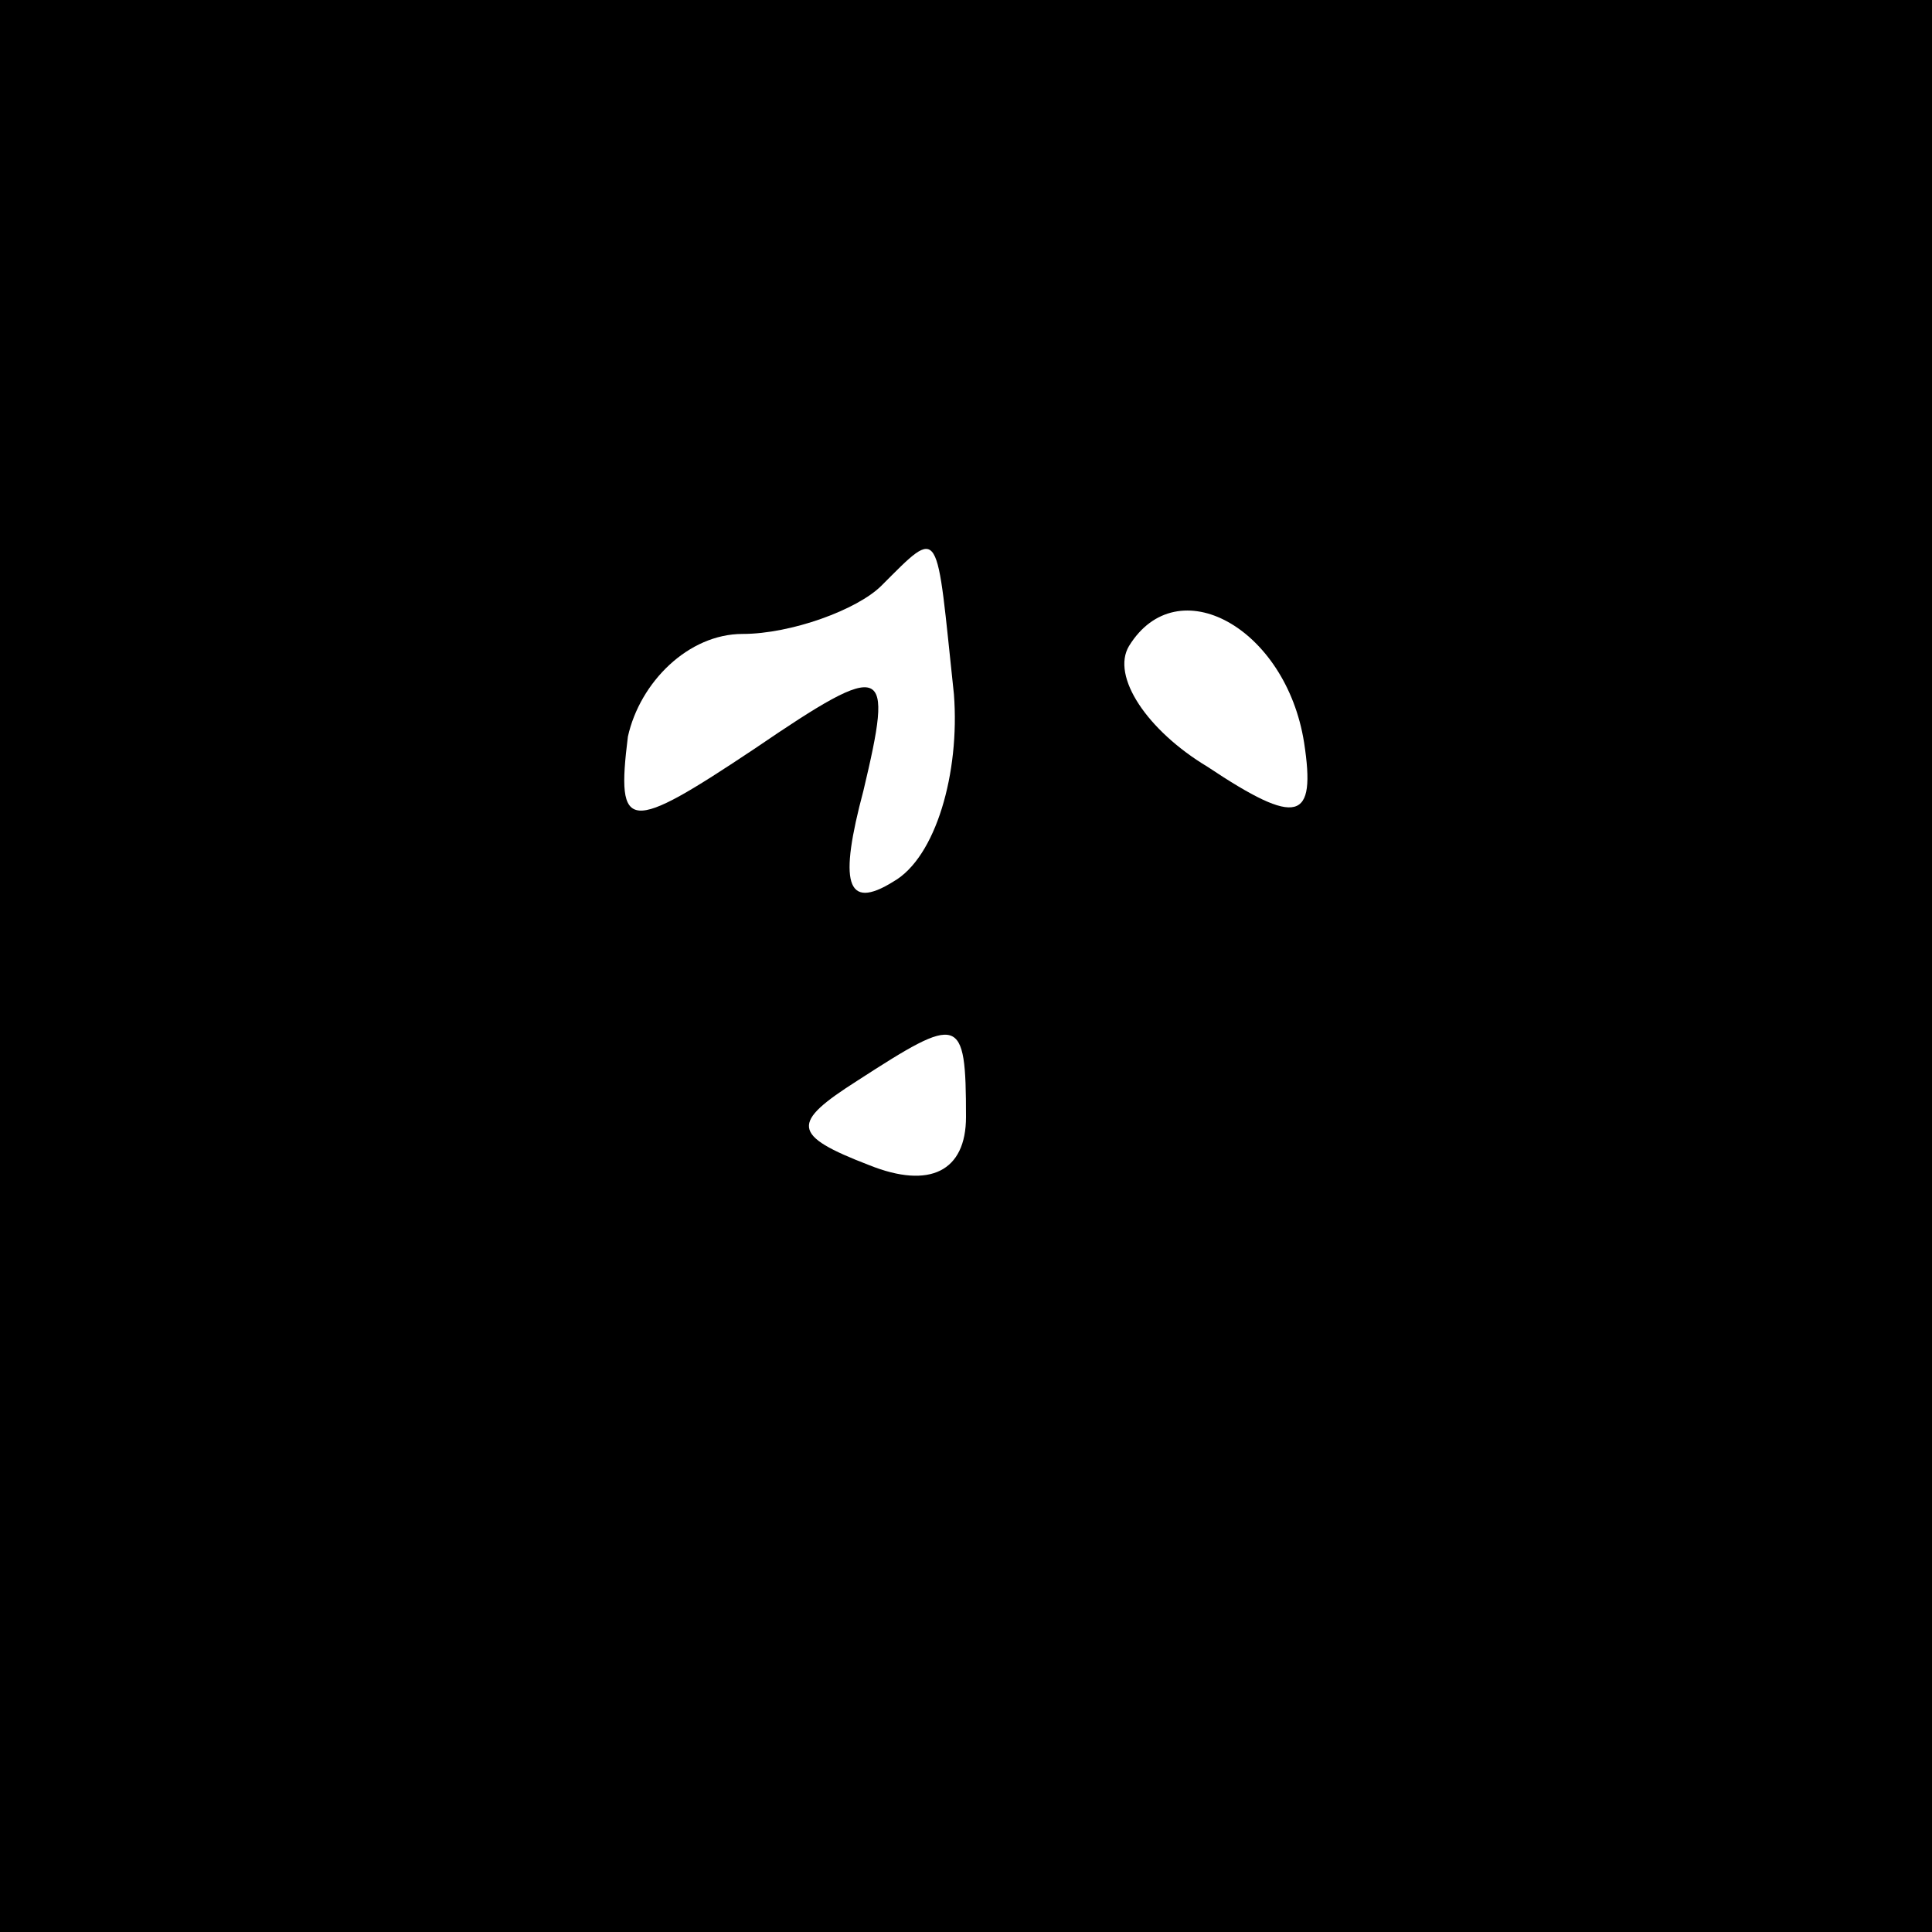<?xml version="1.0" standalone="no"?>
<!DOCTYPE svg PUBLIC "-//W3C//DTD SVG 20010904//EN"
 "http://www.w3.org/TR/2001/REC-SVG-20010904/DTD/svg10.dtd">
<svg version="1.0" xmlns="http://www.w3.org/2000/svg"
 width="32pt" height="32pt" viewBox="0 0 32 32"
 preserveAspectRatio="xMidYMid meet">
<rect x="0" y="0" width="32" height="32" fill="#808080" stroke="none"/>
<g transform="translate(0,32) scale(0.1,-0.1)"
fill="#000000" stroke="none">
<path fill="#000000" stroke="none" d="M0 160 l0 -160 160 0 160 0 0 160 0
160 -160 0 -160 0 0 -160z"/>
<path fill="#ffffff" stroke="none" d="M158 205 c1 -13 -3 -27 -10 -31 -8 -5
-9 0 -5 15 5 21 4 22 -18 7 -21 -14 -23 -14 -21 2 2 9 10 17 19 17 8 0 19 4
23 8 10 10 9 10 12 -18z"/>
<path fill="#ffffff" stroke="none" d="M216 197 c2 -13 -1 -14 -16 -4 -10 6
-16 15 -13 20 8 13 26 3 29 -16z"/>
<path fill="#ffffff" stroke="none" d="M160 135 c0 -9 -6 -12 -16 -8 -13 5
-13 7 -2 14 17 11 18 11 18 -6z"/>
</g>
</svg>
